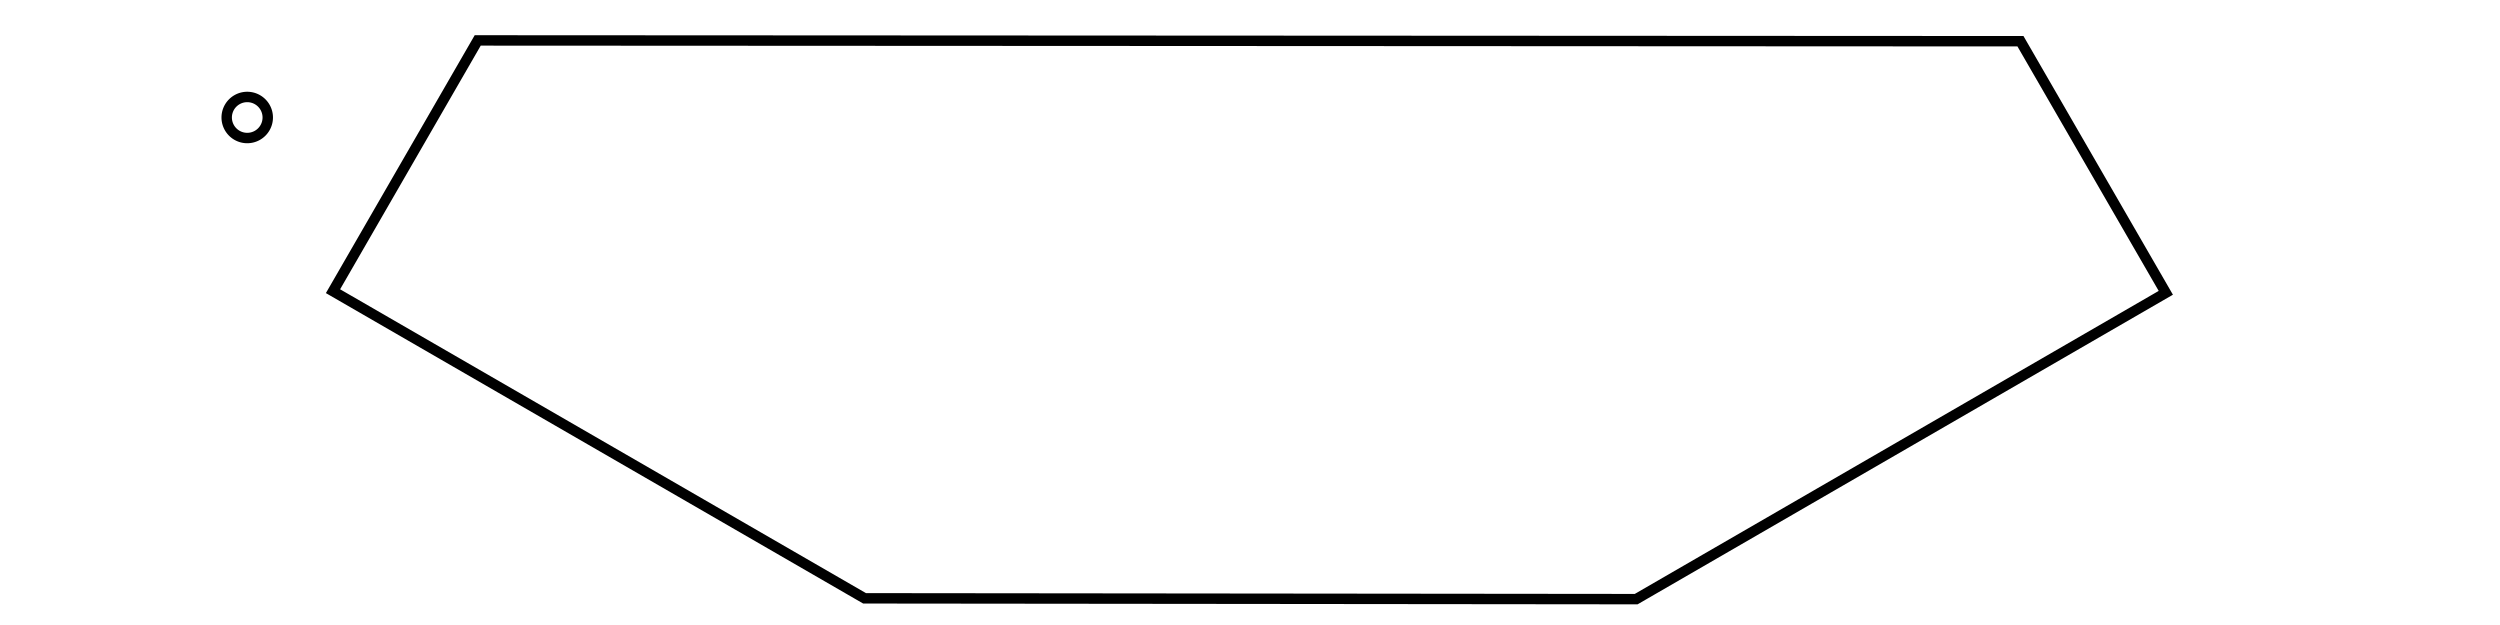 <?xml version="1.0" encoding="UTF-8" standalone="no"?>
<!-- Created with Inkscape (http://www.inkscape.org/) -->

<svg
   xmlns:dc="http://purl.org/dc/elements/1.1/"
   xmlns:cc="http://creativecommons.org/ns#"
   xmlns:rdf="http://www.w3.org/1999/02/22-rdf-syntax-ns#"
   xmlns:svg="http://www.w3.org/2000/svg"
   xmlns="http://www.w3.org/2000/svg"
   xmlns:sodipodi="http://sodipodi.sourceforge.net/DTD/sodipodi-0.dtd"
   xmlns:inkscape="http://www.inkscape.org/namespaces/inkscape"
   width="5400"
   height="1350"
   id="svg2"
   version="1.1"
   inkscape:version="0.47 r22583"
   sodipodi:docname="control-panel1.dxf">
  <defs
     id="defs4">
    <inkscape:perspective
       sodipodi:type="inkscape:persp3d"
       inkscape:vp_x="0 : 526.18109 : 1"
       inkscape:vp_y="0 : 1000 : 0"
       inkscape:vp_z="744.09448 : 526.18109 : 1"
       inkscape:persp3d-origin="372.04724 : 350.78739 : 1"
       id="perspective10" />
    <filter
       id="filter2850"
       inkscape:label="Barbed wire"
       inkscape:menu="Overlays"
       inkscape:menu-tooltip="Gray bevelled wires with drop shadows"
       color-interpolation-filters="sRGB">
      <feTurbulence
         id="feTurbulence2852"
         baseFrequency="0.033 0.128"
         numOctaves="1" />
      <feColorMatrix
         id="feColorMatrix2854"
         values="1 0 0 0 0 0 1 0 0 0 0 0 1 0 0 0 0 0 -15 1" />
      <feMorphology
         id="feMorphology2856"
         radius="1"
         operator="dilate"
         result="result0" />
      <feMorphology
         id="feMorphology2858"
         in="SourceAlpha"
         operator="dilate"
         radius="3.1"
         result="result1" />
      <feGaussianBlur
         id="feGaussianBlur2860"
         stdDeviation="8.1" />
      <feDiffuseLighting
         id="feDiffuseLighting2862"
         surfaceScale="12.6"
         diffuseConstant="1"
         result="result2">
        <feDistantLight
           id="feDistantLight2864"
           azimuth="225"
           elevation="45" />
      </feDiffuseLighting>
      <feComposite
         id="feComposite2866"
         in2="result0"
         operator="in"
         result="result3" />
      <feComposite
         id="feComposite2868"
         in2="result1"
         operator="in"
         result="result3" />
      <feSpecularLighting
         id="feSpecularLighting2870"
         in="result0"
         specularConstant="1"
         specularExponent="3.5"
         result="result4">
        <feDistantLight
           id="feDistantLight2872"
           elevation="50"
           azimuth="225" />
      </feSpecularLighting>
      <feComposite
         id="feComposite2874"
         in2="result3"
         operator="atop"
         result="result6" />
      <feColorMatrix
         id="feColorMatrix2876"
         in="result0"
         result="result4"
         values="0 0 0 0 0 0 0 0 0 0 0 0 0 0 0 0 0 0 0.3 0" />
      <feGaussianBlur
         id="feGaussianBlur2878"
         stdDeviation="1.4"
         in="result4" />
      <feOffset
         id="feOffset2880"
         dx="2"
         dy="2"
         result="result5" />
      <feComposite
         id="feComposite2882"
         in2="SourceGraphic"
         in="result5"
         operator="atop"
         result="result7" />
      <feComposite
         id="feComposite2884"
         in2="result7"
         in="result6" />
    </filter>
  </defs>
  <sodipodi:namedview
     id="base"
     pagecolor="#ffffff"
     bordercolor="#666666"
     borderopacity="1.0"
     inkscape:pageopacity="0.0"
     inkscape:pageshadow="2"
     inkscape:zoom="0.15074074"
     inkscape:cx="2700"
     inkscape:cy="675"
     inkscape:document-units="in"
     inkscape:current-layer="layer1"
     showgrid="false"
     inkscape:window-width="1280"
     inkscape:window-height="752"
     inkscape:window-x="0"
     inkscape:window-y="0"
     inkscape:window-maximized="1"
     units="in"
     showguides="true"
     inkscape:guide-bbox="true"
     inkscape:snap-midpoints="false">
    <inkscape:grid
       type="xygrid"
       id="grid2888"
       empspacing="5"
       visible="true"
       enabled="true"
       snapvisiblegridlinesonly="true" />
  </sodipodi:namedview>
  <g
     inkscape:label="Layer 1"
     inkscape:groupmode="layer"
     id="layer1"
     transform="translate(0,297.64)">
    <path
       id="path3744"
       style="fill:none;stroke:#000000;stroke-width:22.5;stroke-linecap:butt;stroke-linejoin:miter;stroke-miterlimit:4;stroke-opacity:1;stroke-dasharray:none"
       d="m 4364.189,-208.594 313.966,543.413 -1144.027,661.663 -1666.681,-1.744 -1148.168,-663.408 312.585,-541.668 3332.326,1.744 z"
       sodipodi:nodetypes="ccccccc" />
    <path
       sodipodi:type="arc"
       style="fill:none;stroke:#000000;stroke-width:17.411;stroke-miterlimit:4;stroke-opacity:1;stroke-dasharray:none"
       id="path2847"
       sodipodi:cx="523.98303"
       sodipodi:cy="290.59323"
       sodipodi:rx="34.322033"
       sodipodi:ry="34.322033"
       d="m 558.305,290.593 a 34.322,34.322 0 1 1 -68.644,0 34.322,34.322 0 1 1 68.644,0 z"
       transform="matrix(1.292,0,0,1.292,-142.975,-419.29)" />
  </g>
</svg>
